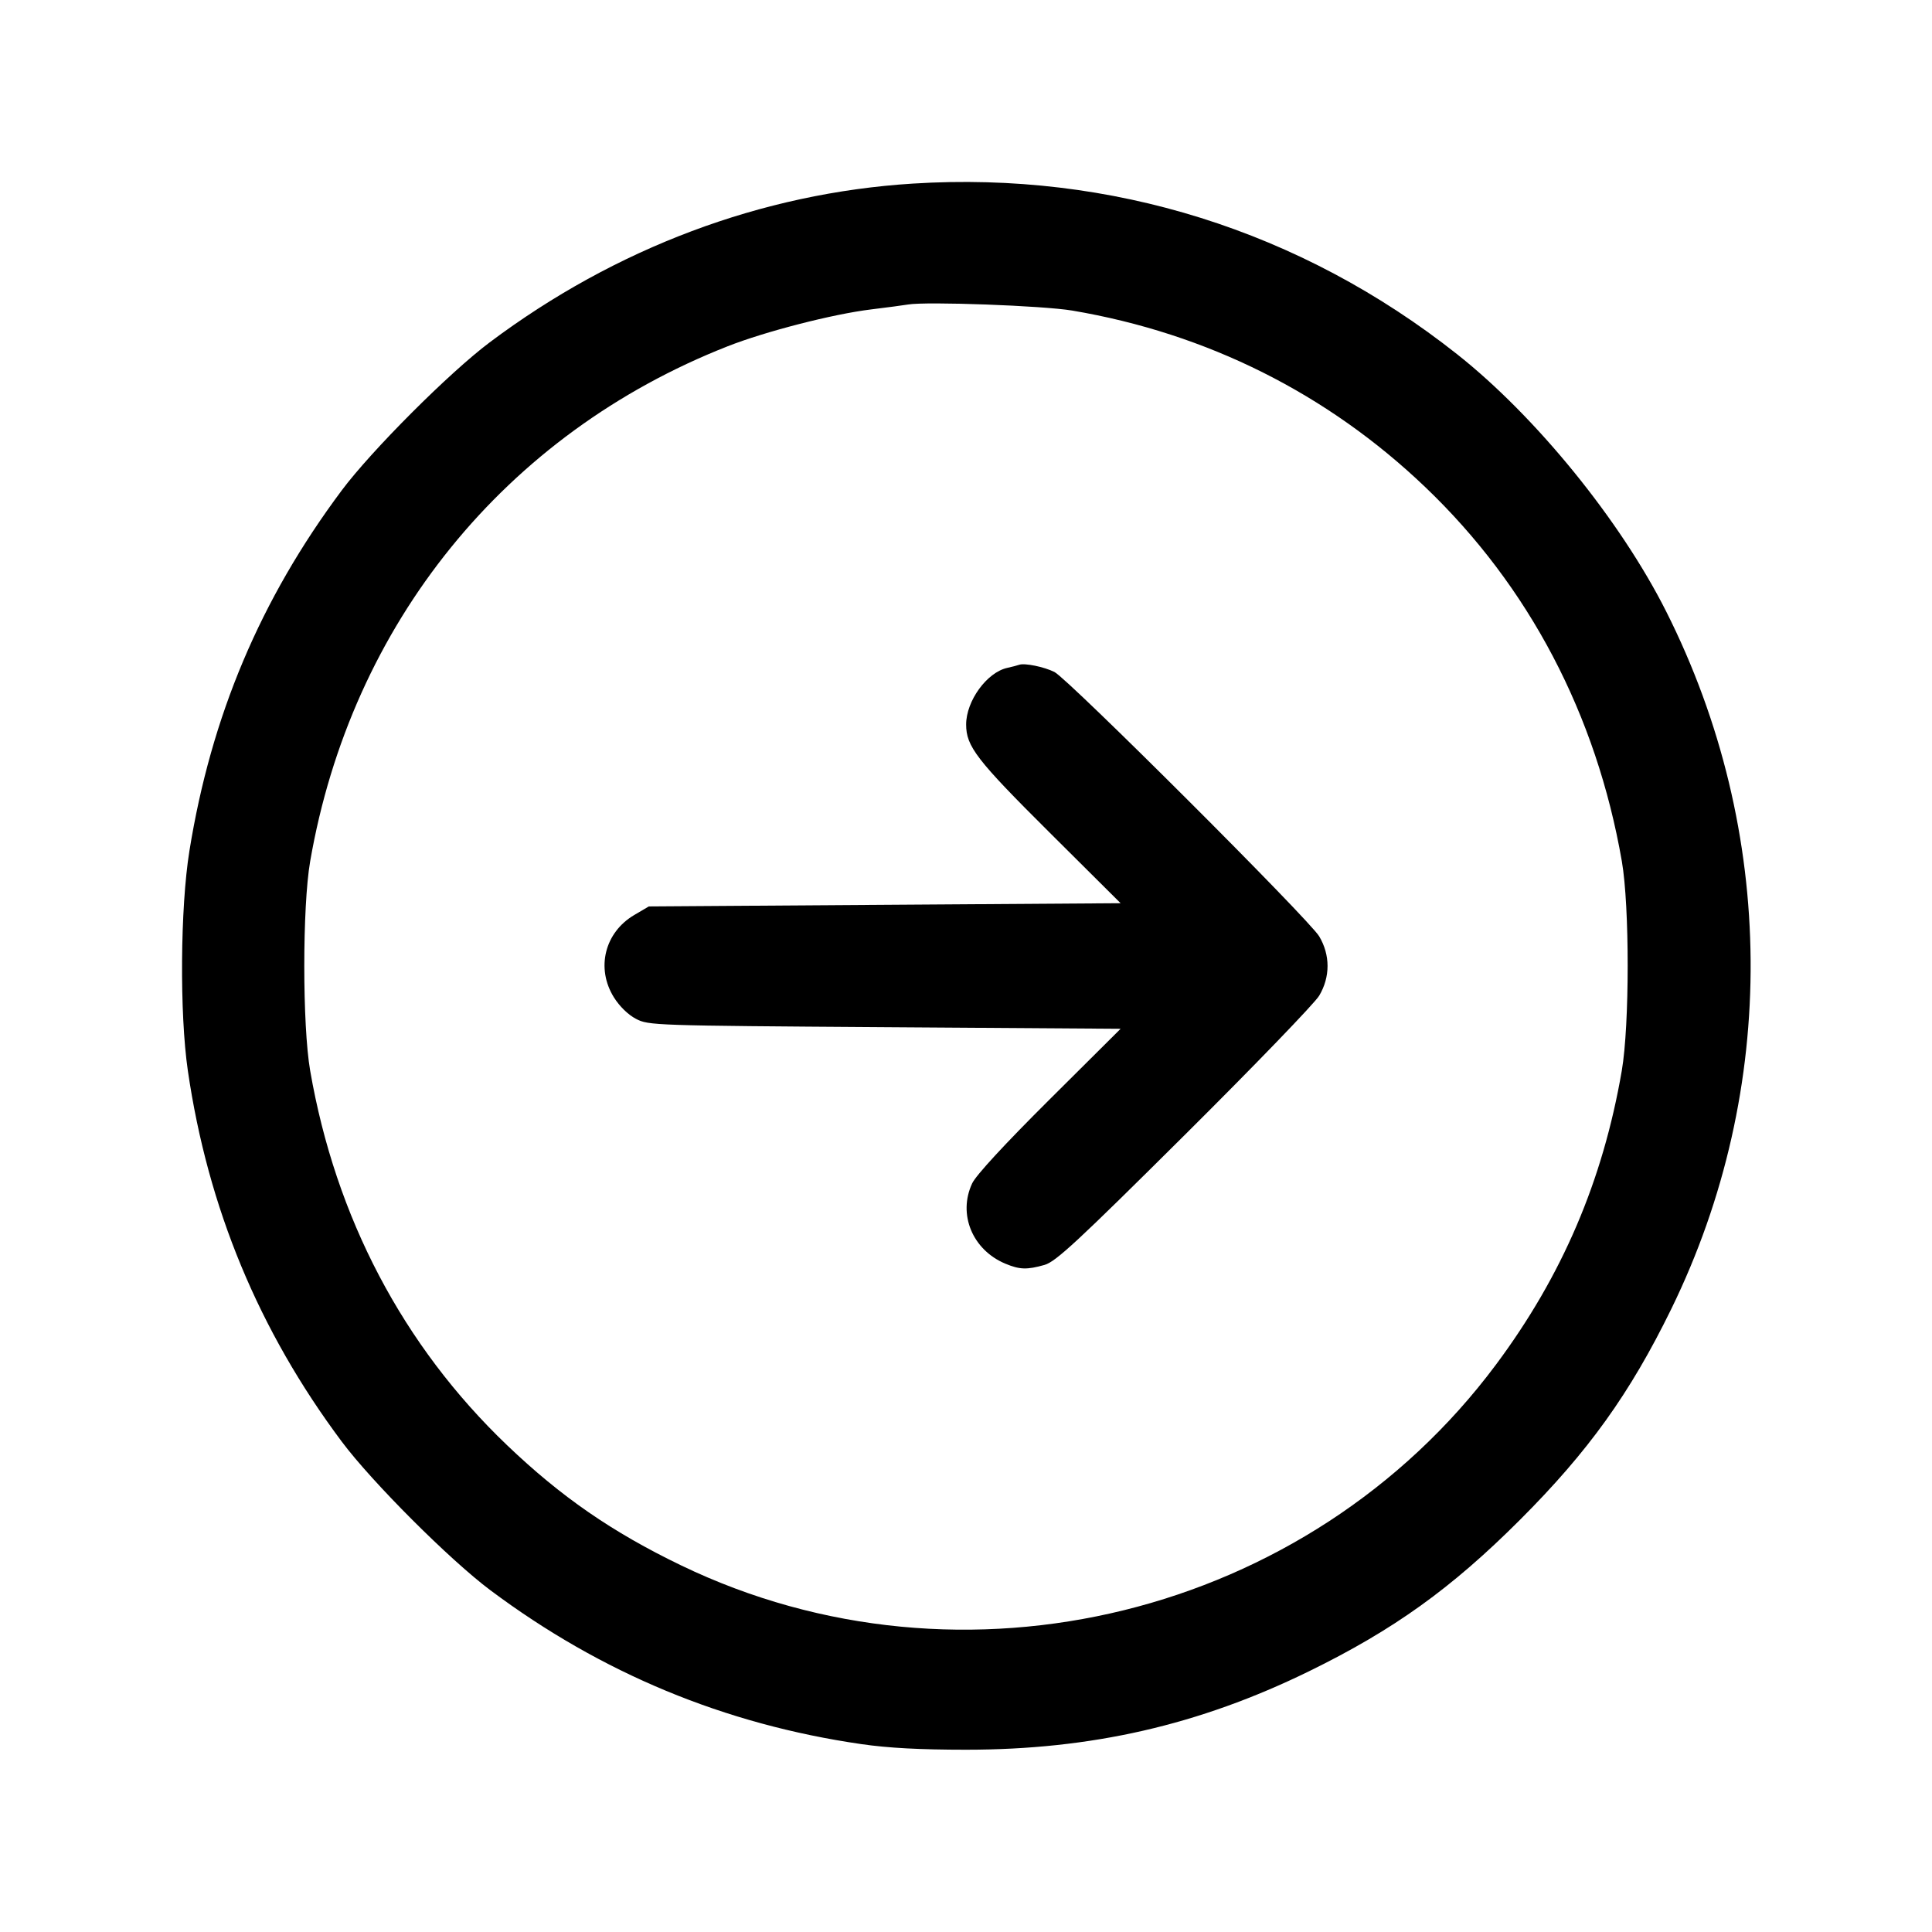<svg fill="currentColor" viewBox="0 0 256 256" xmlns="http://www.w3.org/2000/svg"><path d="M120.960 24.326 C 100.935 25.586,81.587 32.844,64.891 45.360 C 59.554 49.360,49.234 59.686,45.276 64.986 C 34.512 79.399,27.973 94.882,25.095 112.768 C 23.886 120.283,23.787 134.307,24.890 141.867 C 27.542 160.046,34.293 176.318,45.279 191.014 C 49.299 196.392,59.608 206.701,64.986 210.721 C 79.686 221.710,96.000 228.476,114.133 231.105 C 117.683 231.620,121.936 231.847,128.000 231.847 C 144.598 231.847,158.874 228.583,173.440 221.458 C 184.661 215.968,192.320 210.472,201.396 201.396 C 210.475 192.317,215.974 184.654,221.456 173.440 C 235.707 144.287,235.458 110.173,220.780 81.026 C 214.698 68.950,203.517 55.194,193.067 46.931 C 172.349 30.550,147.221 22.673,120.960 24.326 M142.080 41.152 C 159.933 44.170,175.895 52.156,188.870 64.559 C 202.597 77.682,211.532 94.696,214.904 114.133 C 215.937 120.088,215.932 135.829,214.895 141.867 C 212.390 156.454,206.990 169.066,198.207 180.843 C 173.373 214.141,127.558 225.417,90.240 207.417 C 81.119 203.017,74.345 198.338,67.182 191.490 C 53.399 178.314,44.463 161.314,41.098 141.867 C 40.060 135.867,40.060 120.133,41.098 114.133 C 46.547 82.647,66.943 57.480,96.401 45.891 C 101.417 43.918,110.346 41.621,115.413 41.001 C 117.525 40.743,119.733 40.449,120.320 40.349 C 122.762 39.932,138.241 40.503,142.080 41.152 M135.040 88.089 C 134.805 88.175,134.100 88.358,133.473 88.496 C 130.768 89.090,128.019 92.872,128.019 96.000 C 128.019 98.902,129.395 100.685,139.053 110.293 L 148.488 119.680 117.231 119.893 L 85.973 120.107 84.049 121.238 C 80.124 123.545,78.945 128.289,81.337 132.141 C 82.080 133.337,83.230 134.460,84.267 135.001 C 85.941 135.877,86.563 135.897,117.230 136.107 L 148.488 136.320 139.053 145.707 C 133.132 151.597,129.320 155.729,128.818 156.800 C 126.899 160.897,128.851 165.621,133.219 167.446 C 135.112 168.237,136.081 168.268,138.404 167.608 C 139.892 167.185,142.718 164.567,156.938 150.434 C 166.166 141.263,174.204 132.937,174.801 131.932 C 176.276 129.444,176.276 126.554,174.799 124.068 C 173.477 121.843,141.538 89.954,139.719 89.042 C 138.349 88.356,135.756 87.828,135.040 88.089 " stroke="none" fill-rule="evenodd"></path></svg>